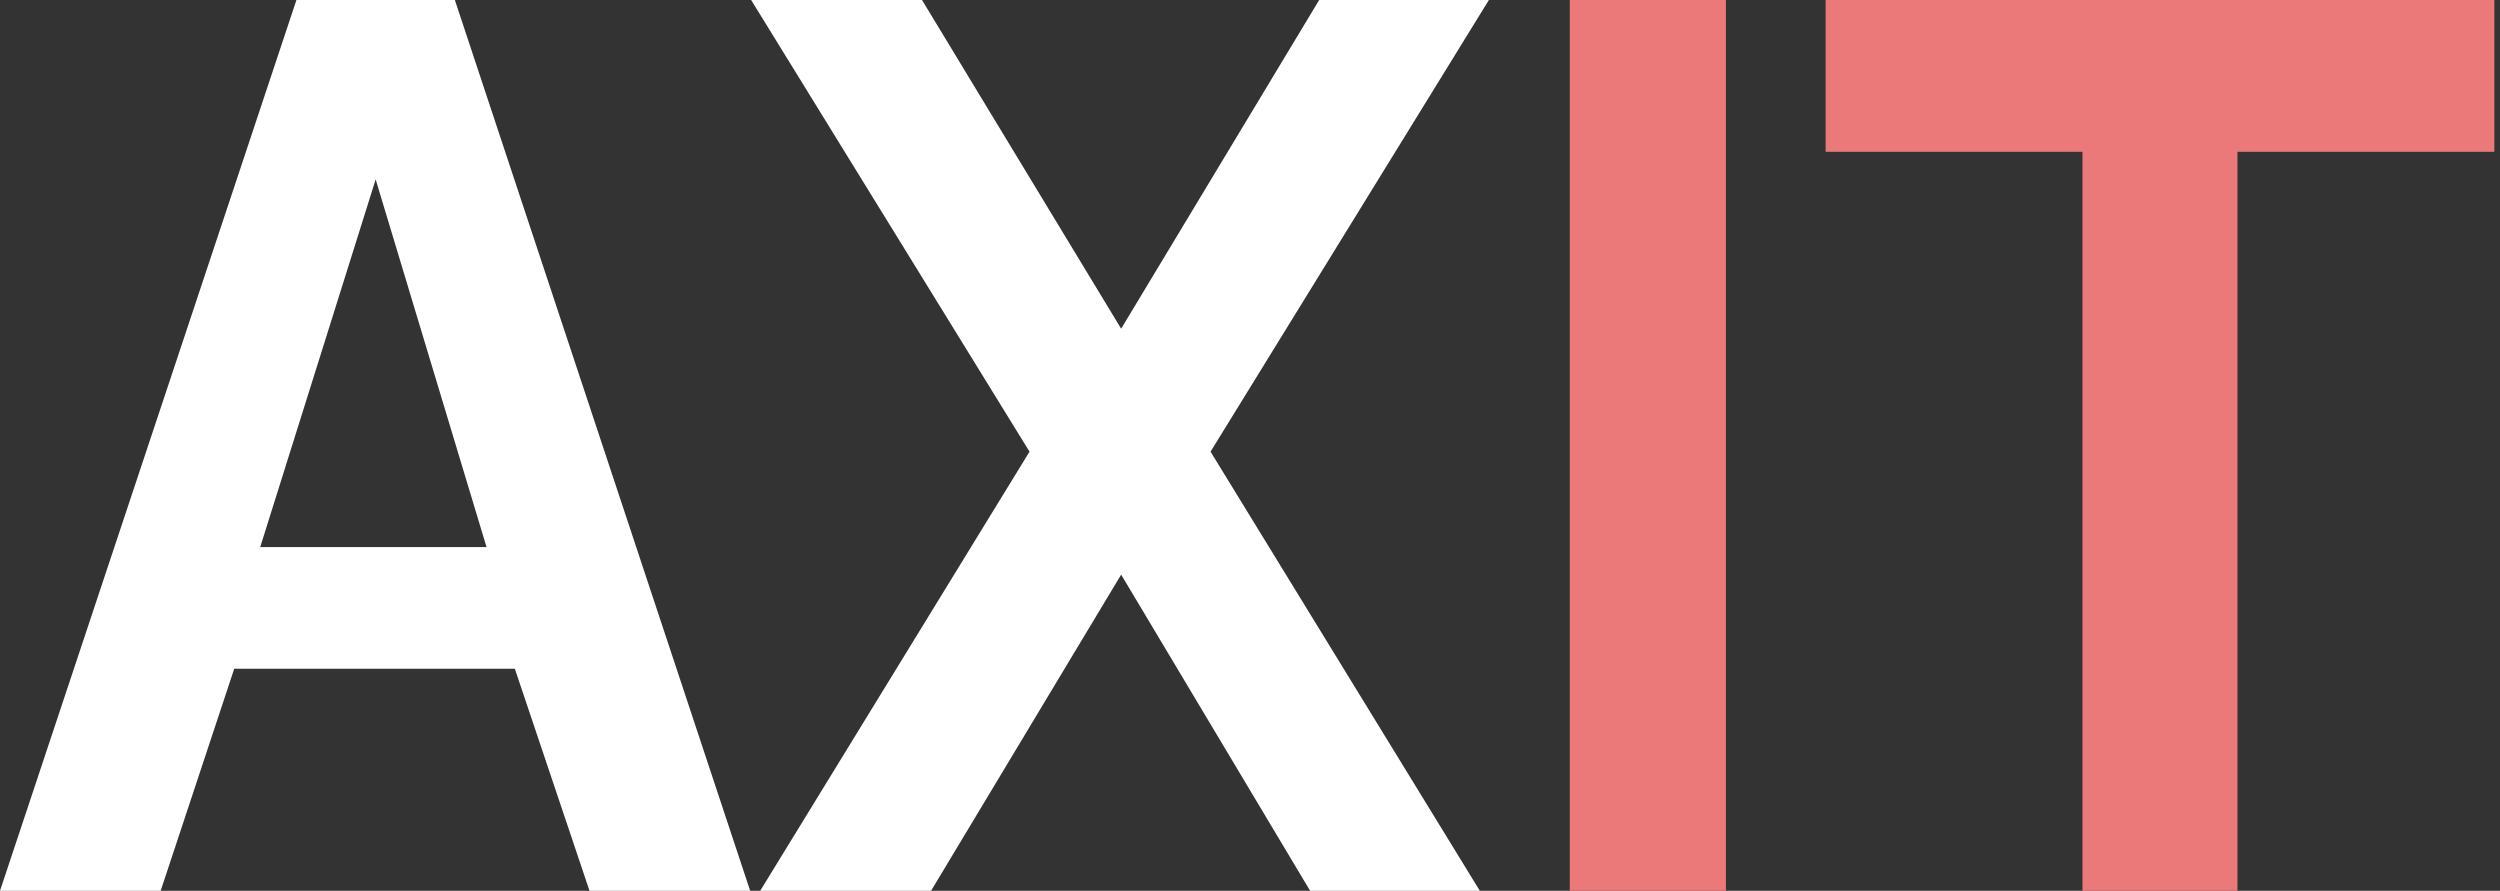 <svg width="87" height="31" viewBox="0 0 87 31" fill="none" xmlns="http://www.w3.org/2000/svg">
<rect x="0" y="0" width="87" height="31" fill="#333333" stroke="none"/>
<g id="logo">
<g id="AXIT">
<path d="M10.316 0H15.829L26.106 31H20.515L17.916 23.272H8.151L5.591 31H0L10.316 0ZM16.931 19.037L13.073 6.244L9.056 19.037H16.931Z" fill="white"/>
<path d="M32.086 0L39.016 11.439L45.907 0H51.813L42.127 15.718L51.498 31H45.592L39.016 19.997L32.401 31H26.455L35.827 15.718L26.14 0H32.086Z" fill="white"/>
</g>
<g id="AXIT_2">
<path d="M54.628 31V0H60.062V31H54.628Z" fill="#EC7979"/>
<path d="M86.803 5.283H77.864V31H72.47V5.283H63.532V0H86.803V5.283Z" fill="#EC7979"/>
</g>
</g>
</svg>
